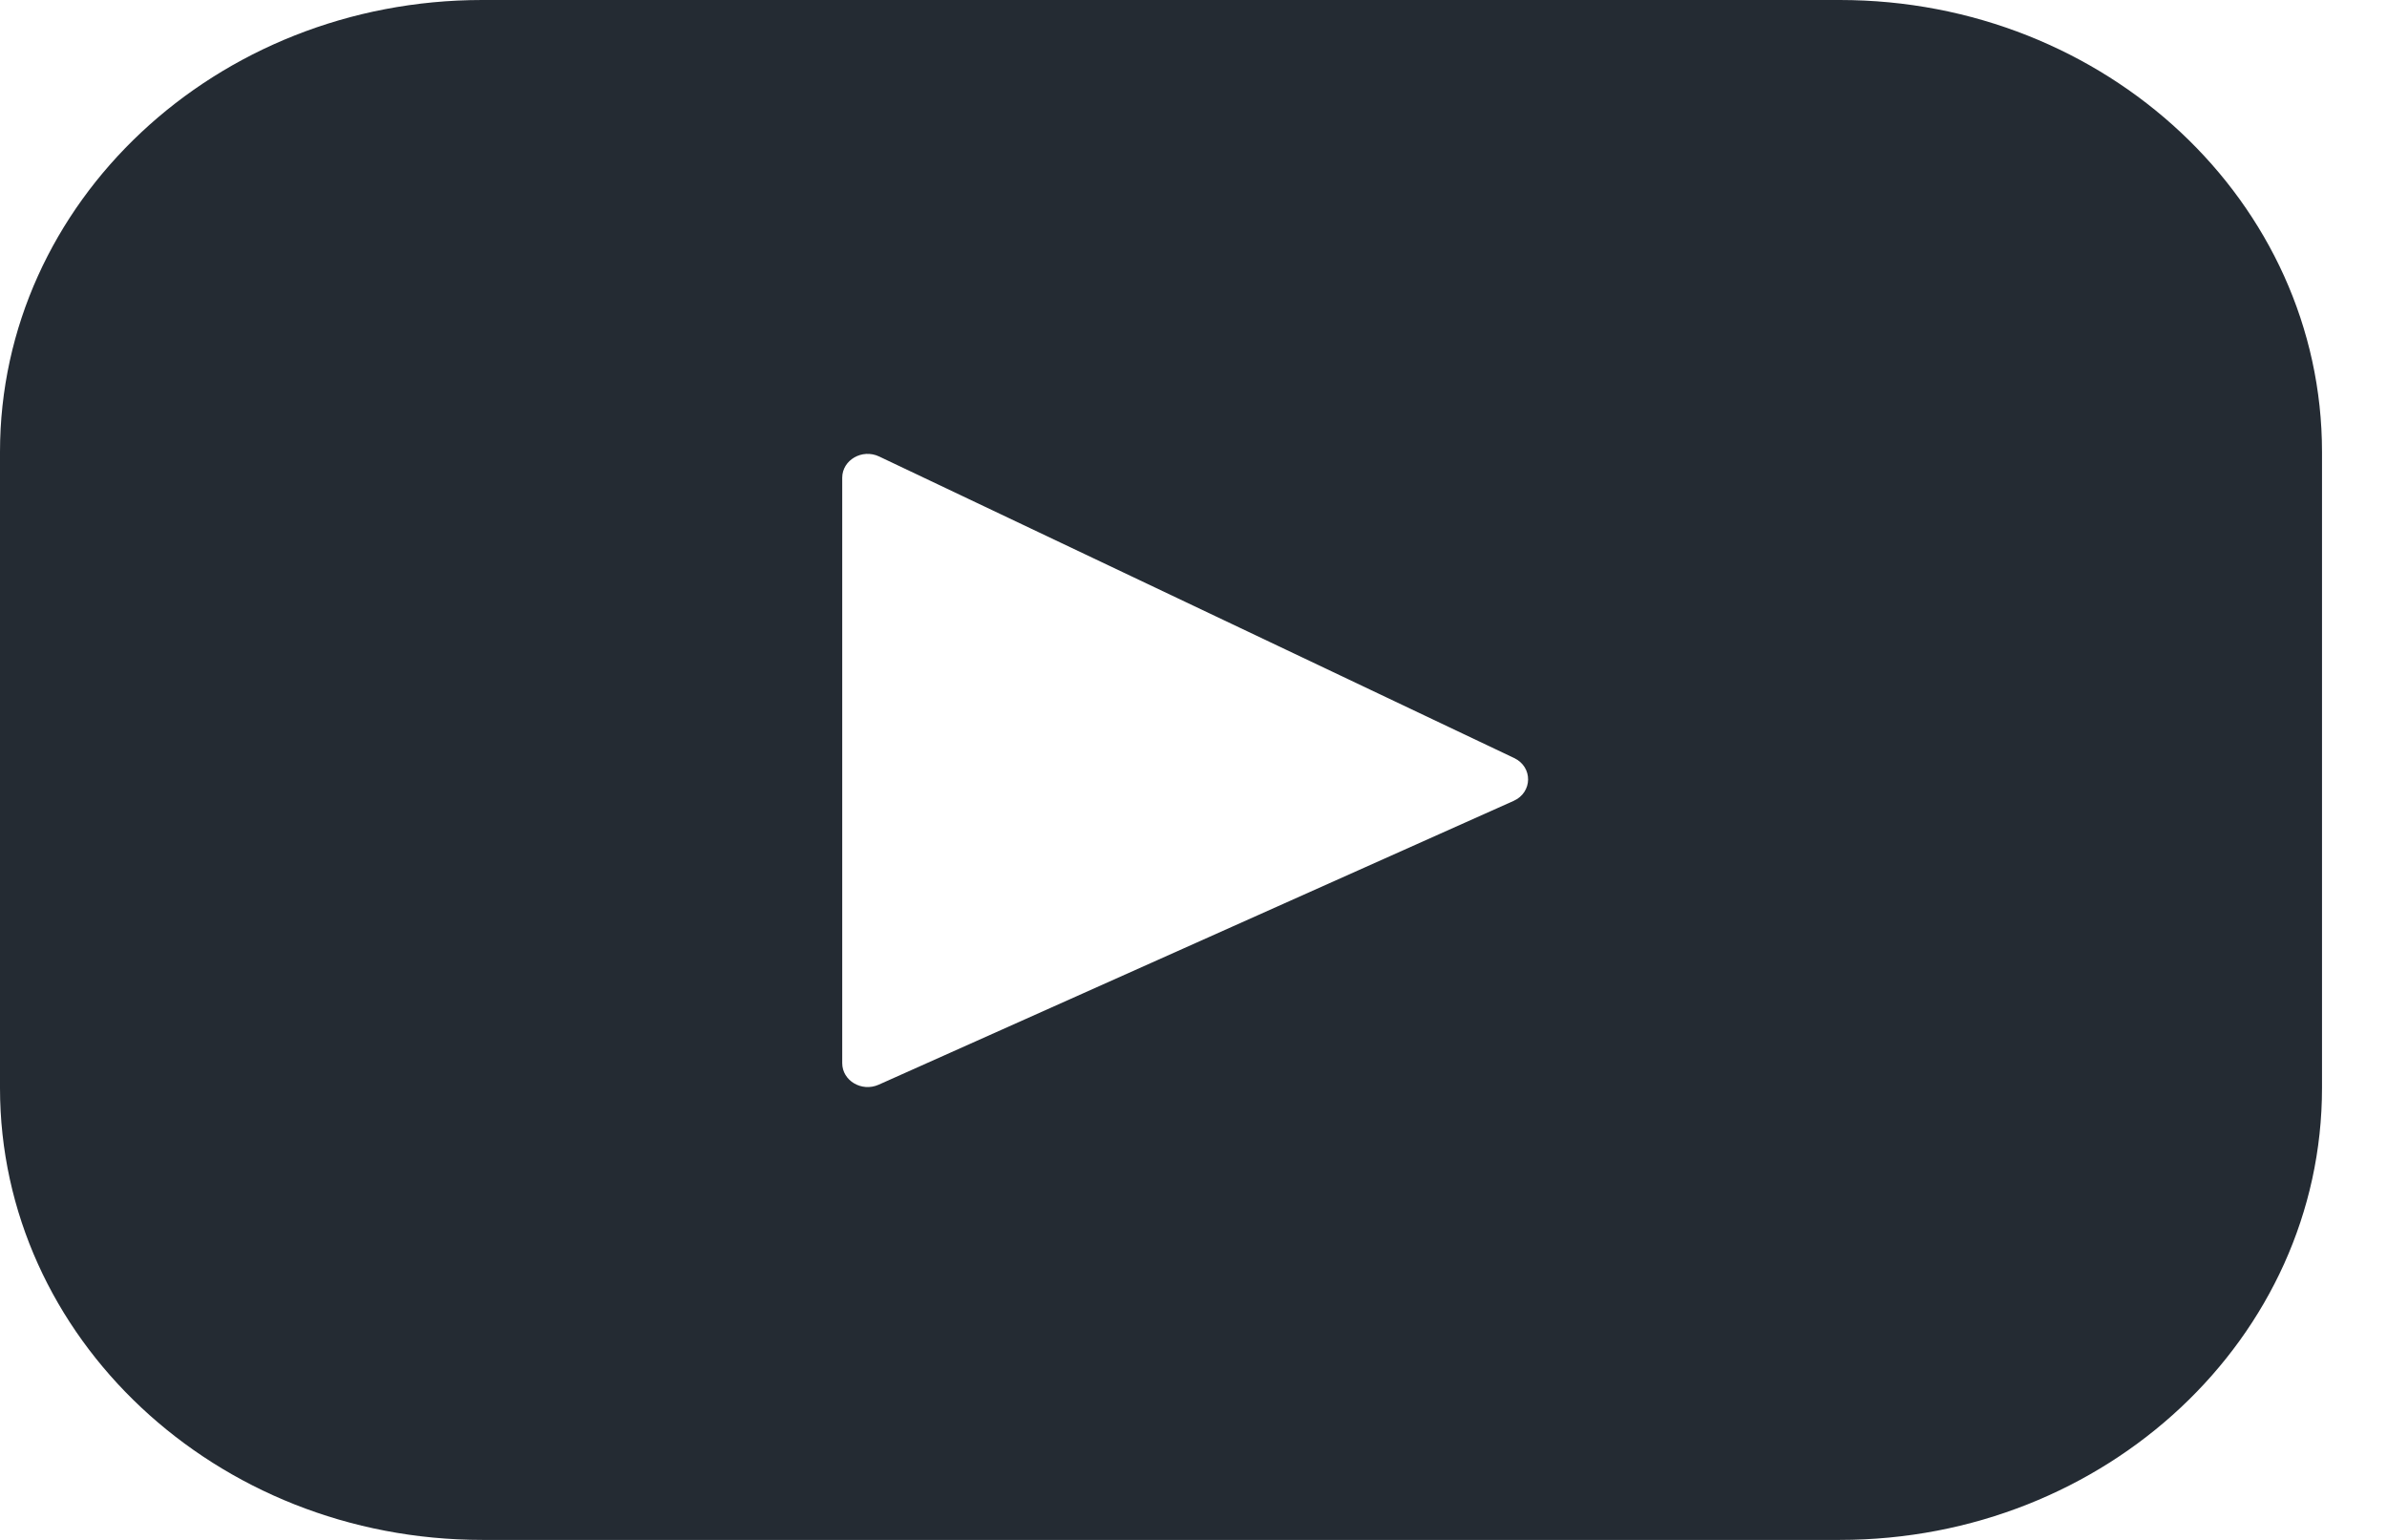 <svg width="31" height="20" viewBox="0 0 31 20" fill="none" xmlns="http://www.w3.org/2000/svg">
<path d="M23.893 0H6.263C2.804 0 0 2.628 0 5.87V14.13C0 17.372 2.804 20 6.263 20H23.893C27.352 20 30.156 17.372 30.156 14.13V5.87C30.156 2.628 27.352 0 23.893 0ZM19.657 10.402L11.411 14.088C11.191 14.186 10.938 14.036 10.938 13.808V6.205C10.938 5.974 11.198 5.824 11.418 5.929L19.664 9.845C19.909 9.961 19.905 10.291 19.657 10.402Z" fill="#242b33"/>
</svg>
